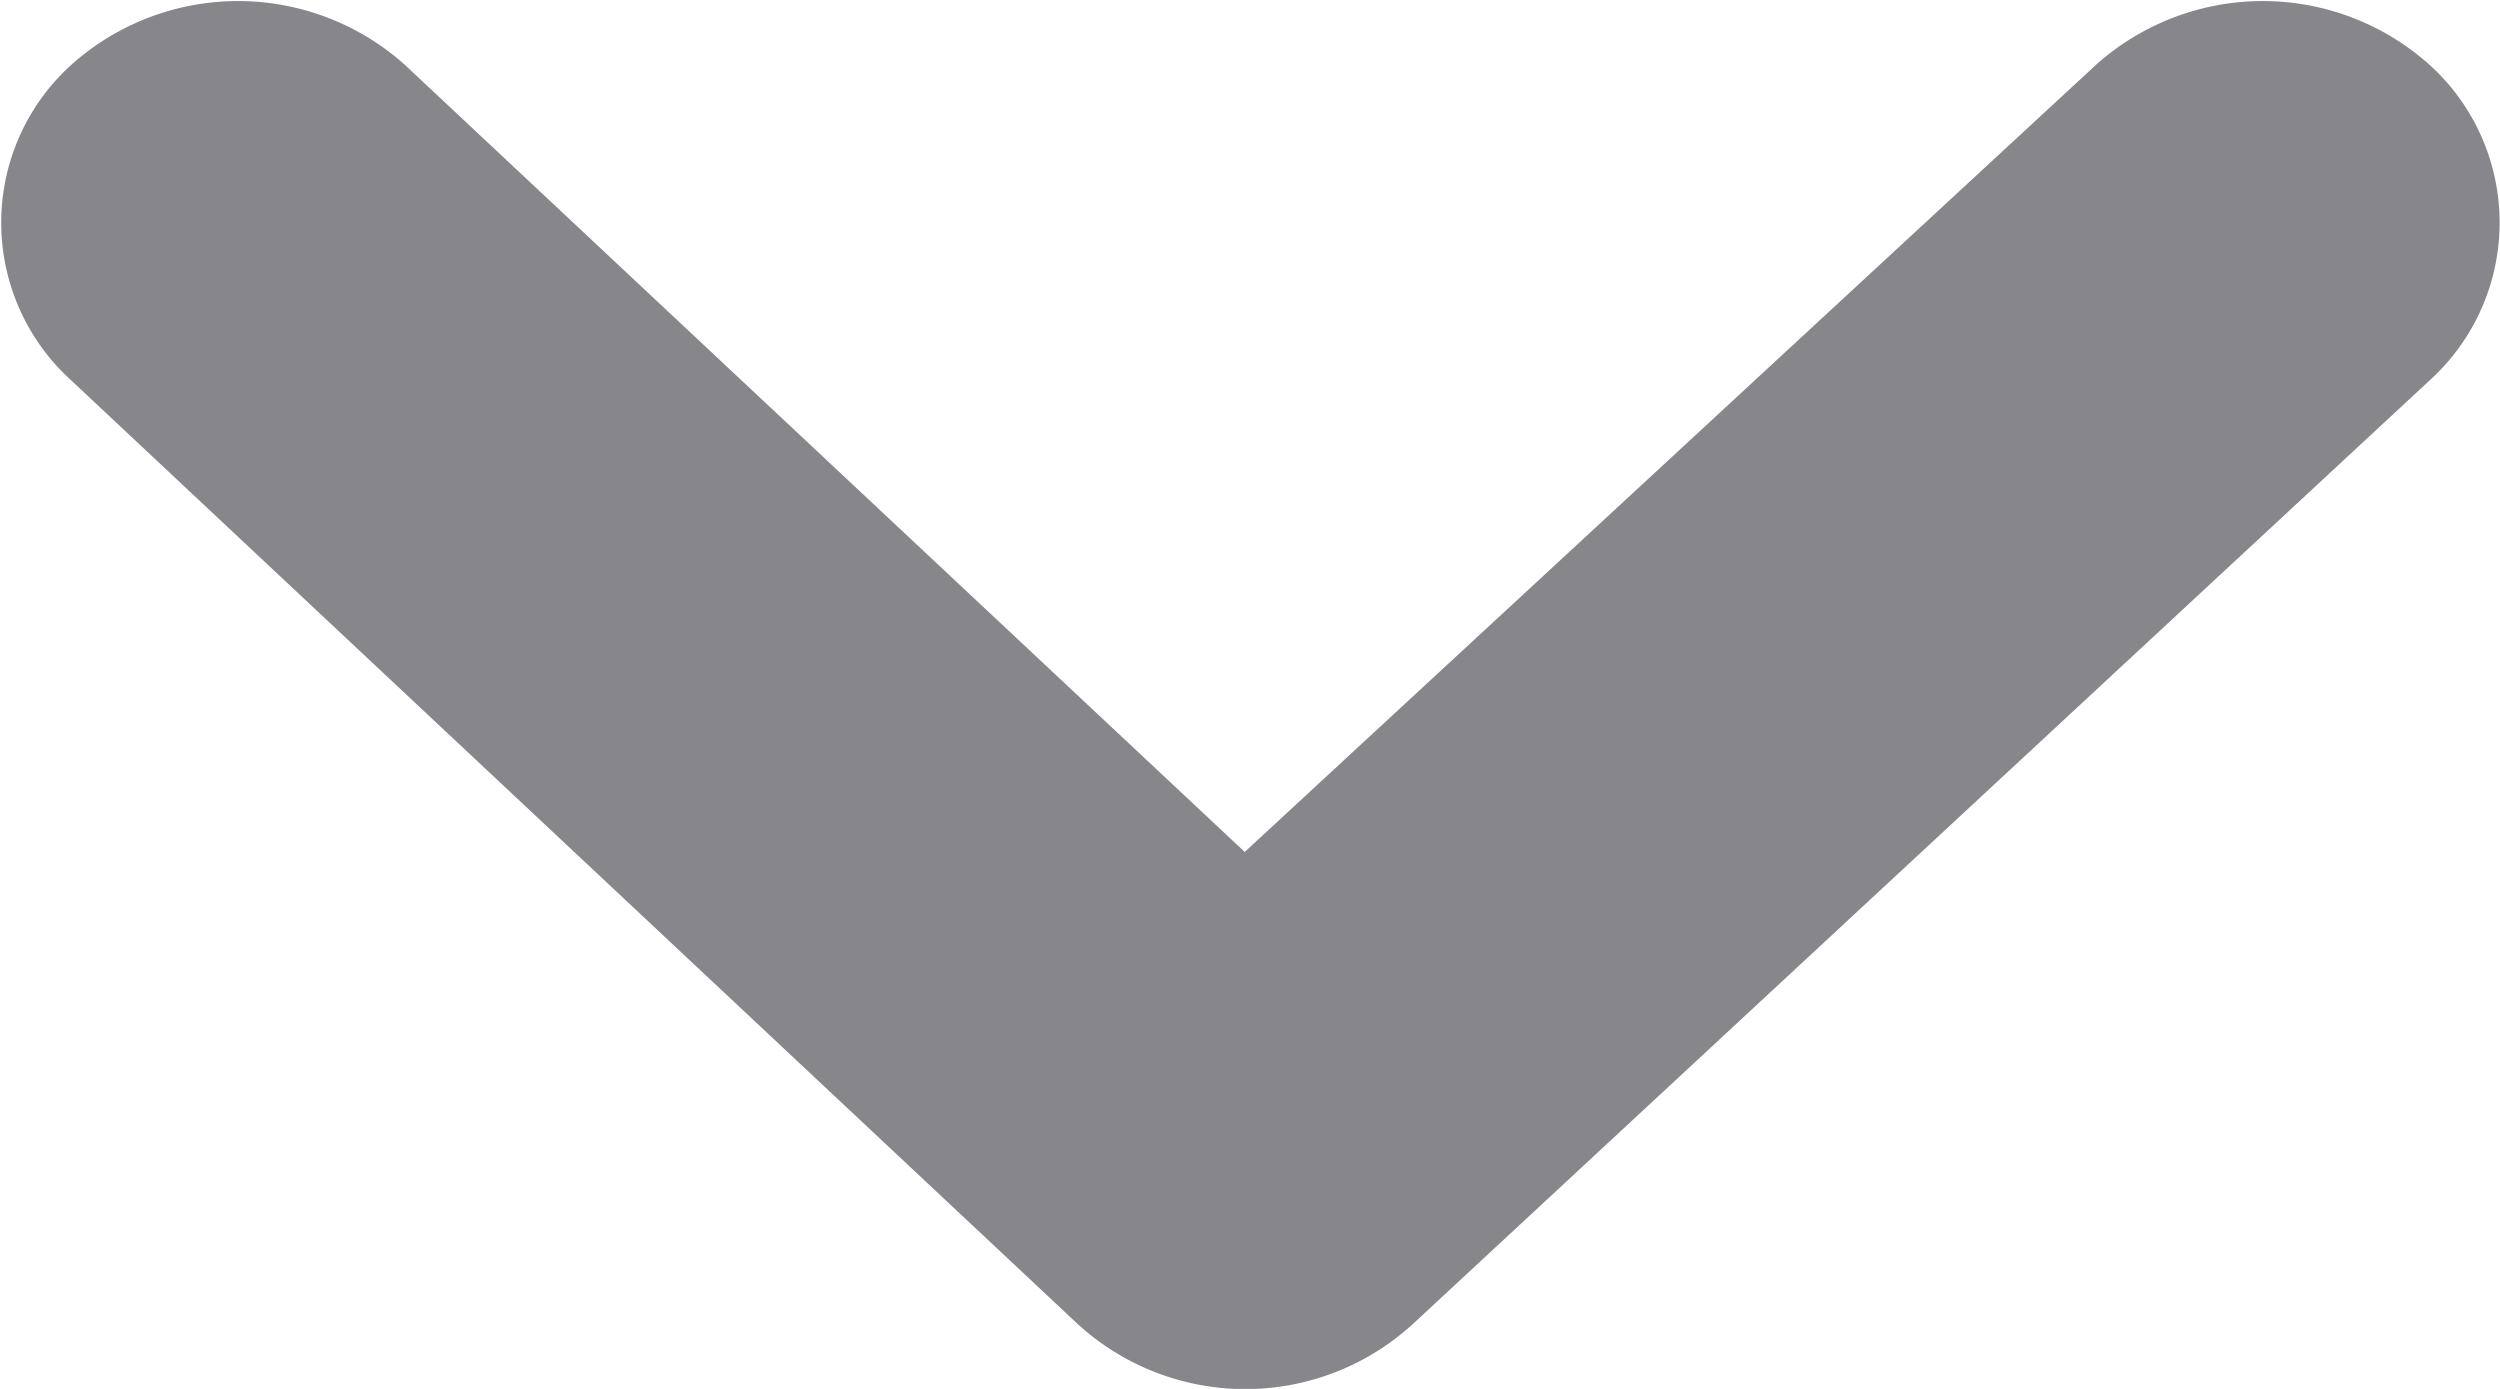 <svg xmlns="http://www.w3.org/2000/svg" width="9" height="5" viewBox="0 0 9 5">
  <path id="arrow" d="M15.5,9.112a.9.9,0,0,0-1.2,0l-3.065,2.834L8.211,9.112a.9.9,0,0,0-1.2,0,.766.766,0,0,0,0,1.137l3.62,3.394a.894.894,0,0,0,1.212,0L15.5,10.249a.766.766,0,0,0,0-1.137Z" transform="translate(-6.754 -8.879)" fill="#87868b"/>
</svg>
